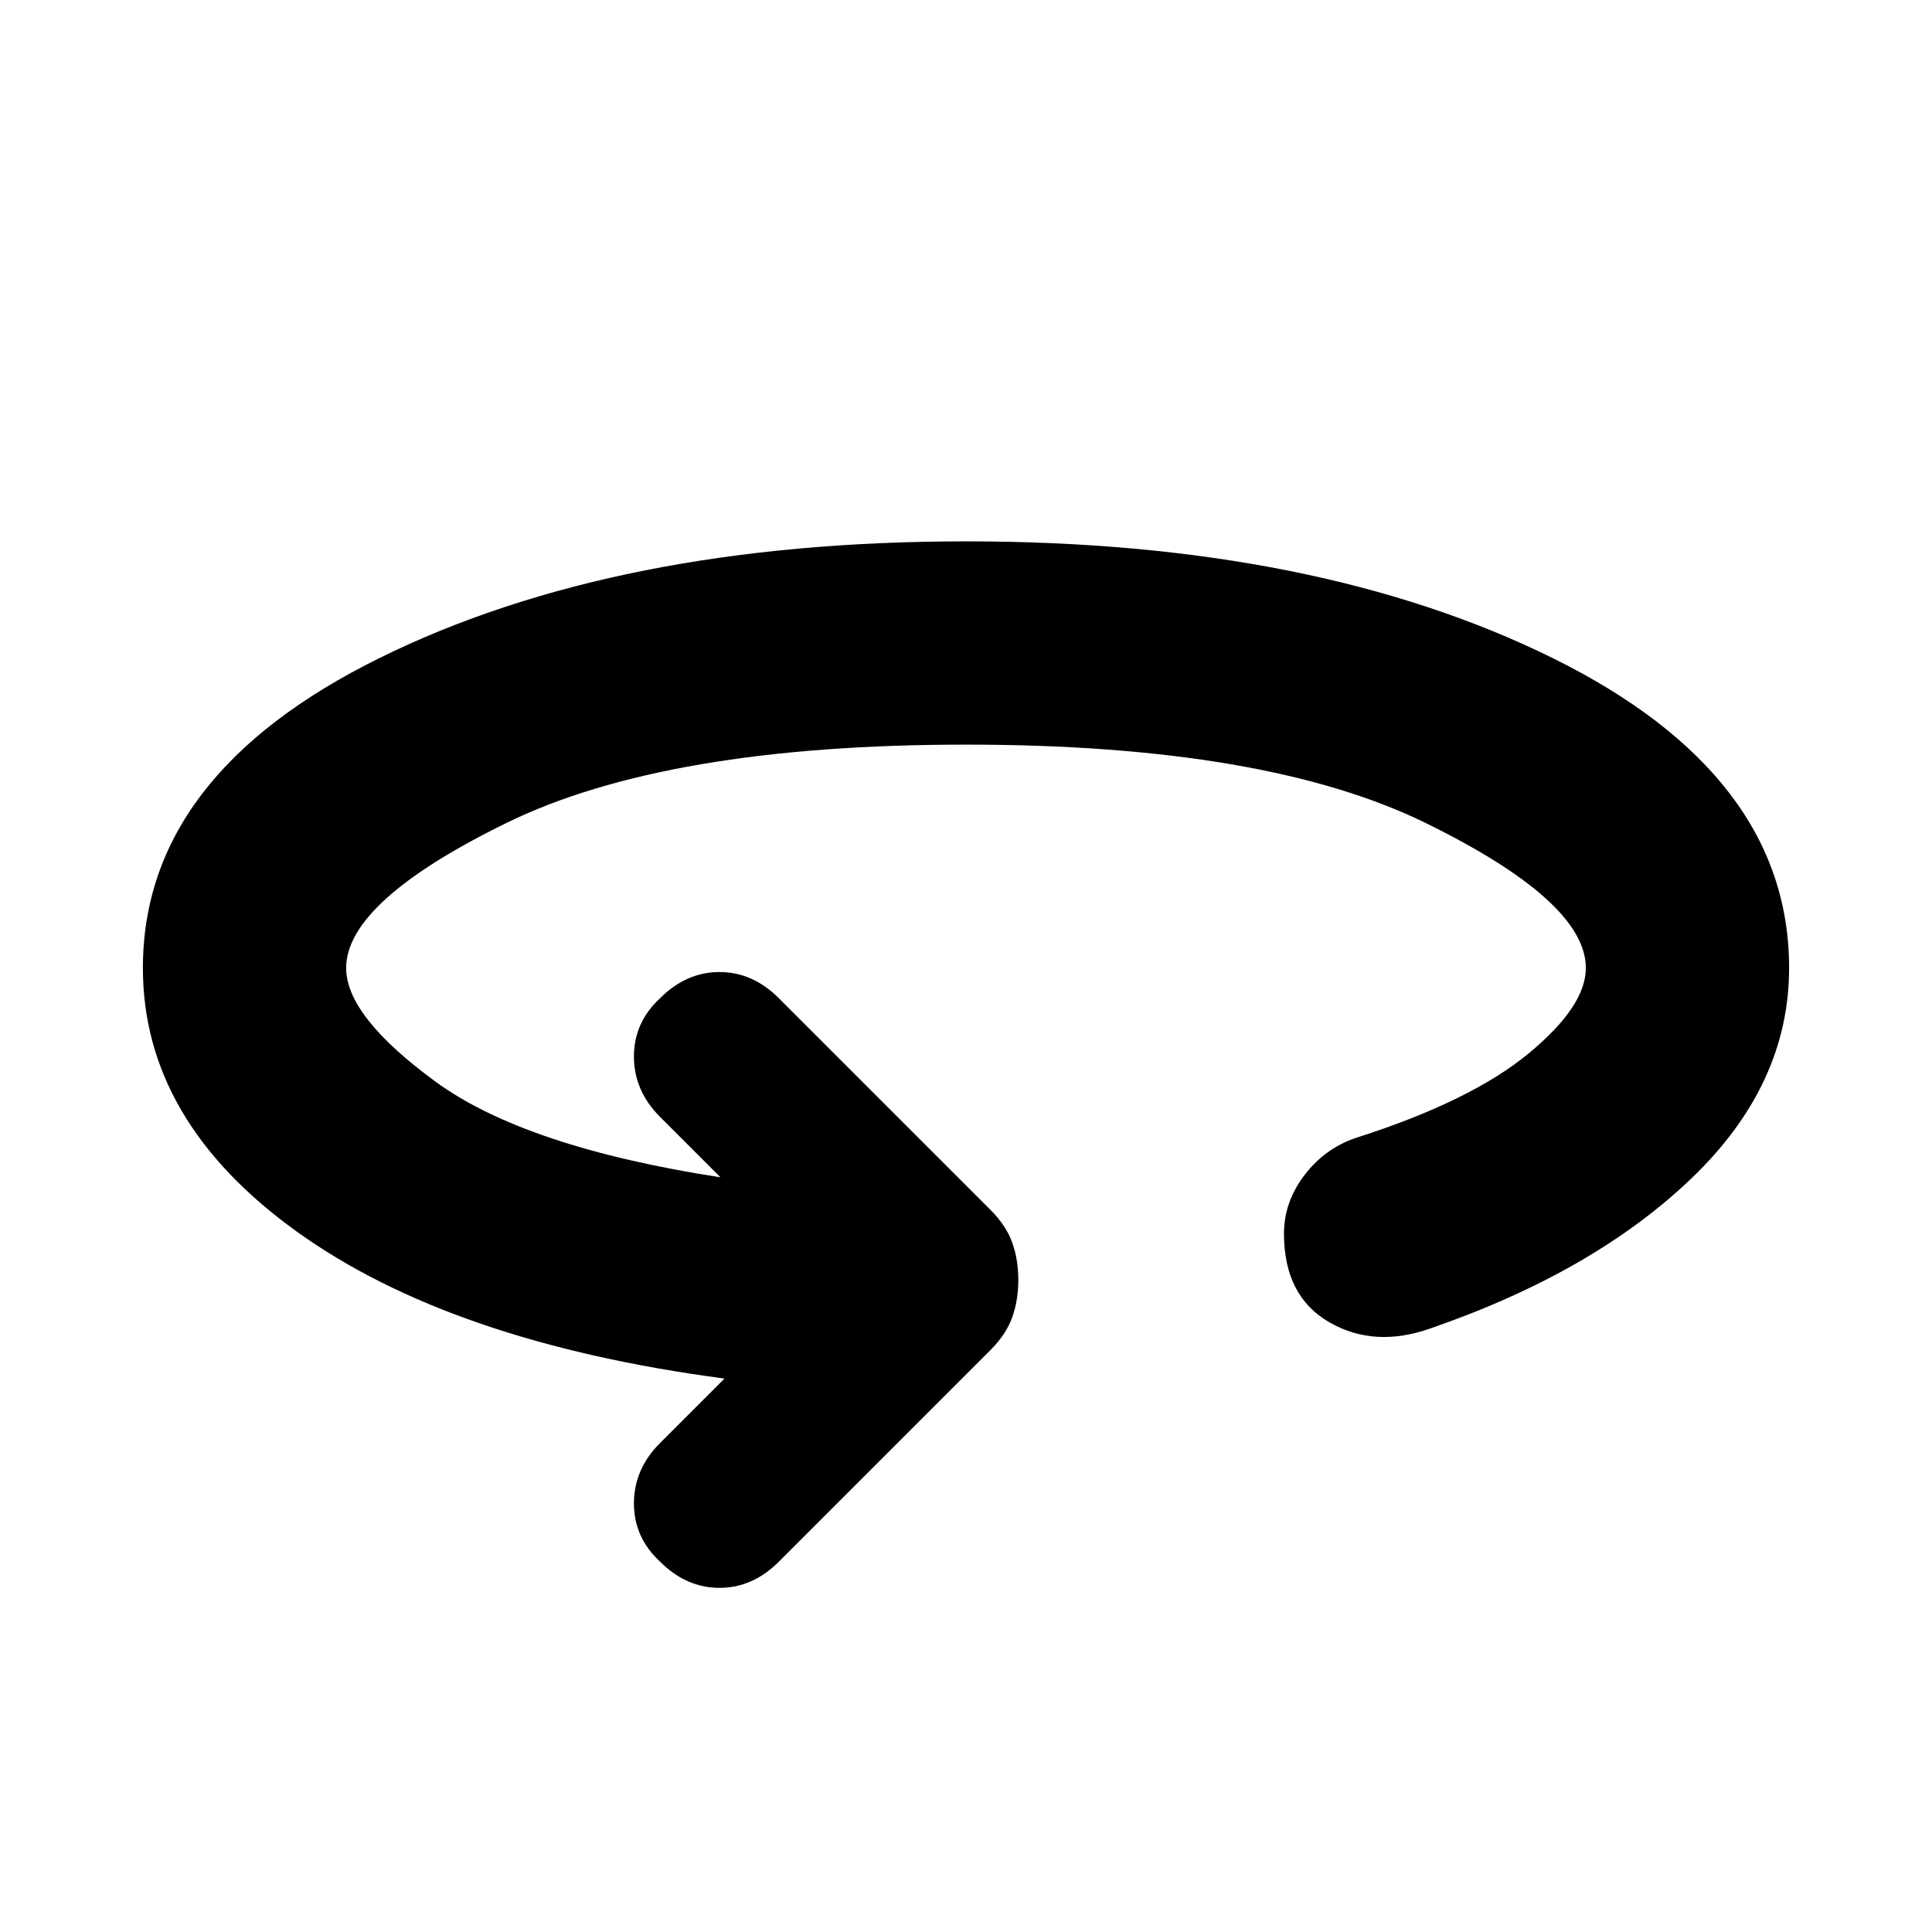 <svg xmlns="http://www.w3.org/2000/svg" height="24" width="24"><path d="M8.2 19.4q-.325-.3-.325-.725t.325-.75l.8-.8q-3.4-.45-5.312-1.825-1.913-1.375-1.913-3.275 0-2.4 2.938-3.85Q7.65 6.725 12 6.725t7.288 1.45q2.937 1.45 2.937 3.85 0 1.45-1.212 2.612Q19.8 15.8 17.775 16.5q-.7.25-1.263-.075-.562-.325-.562-1.1 0-.4.263-.738.262-.337.662-.462 1.4-.45 2.113-1.038.712-.587.712-1.062 0-.825-1.987-1.8Q15.725 9.25 12 9.25t-5.713.975Q4.3 11.2 4.3 12.025q0 .6 1.112 1.413 1.113.812 3.538 1.187l-.75-.75q-.325-.325-.325-.75T8.2 12.4q.325-.325.738-.325.412 0 .737.325l2.625 2.625q.2.2.275.413.075.212.075.462t-.075.462q-.075.213-.275.413L9.675 19.4q-.325.325-.737.325-.413 0-.738-.325Z"/></svg>